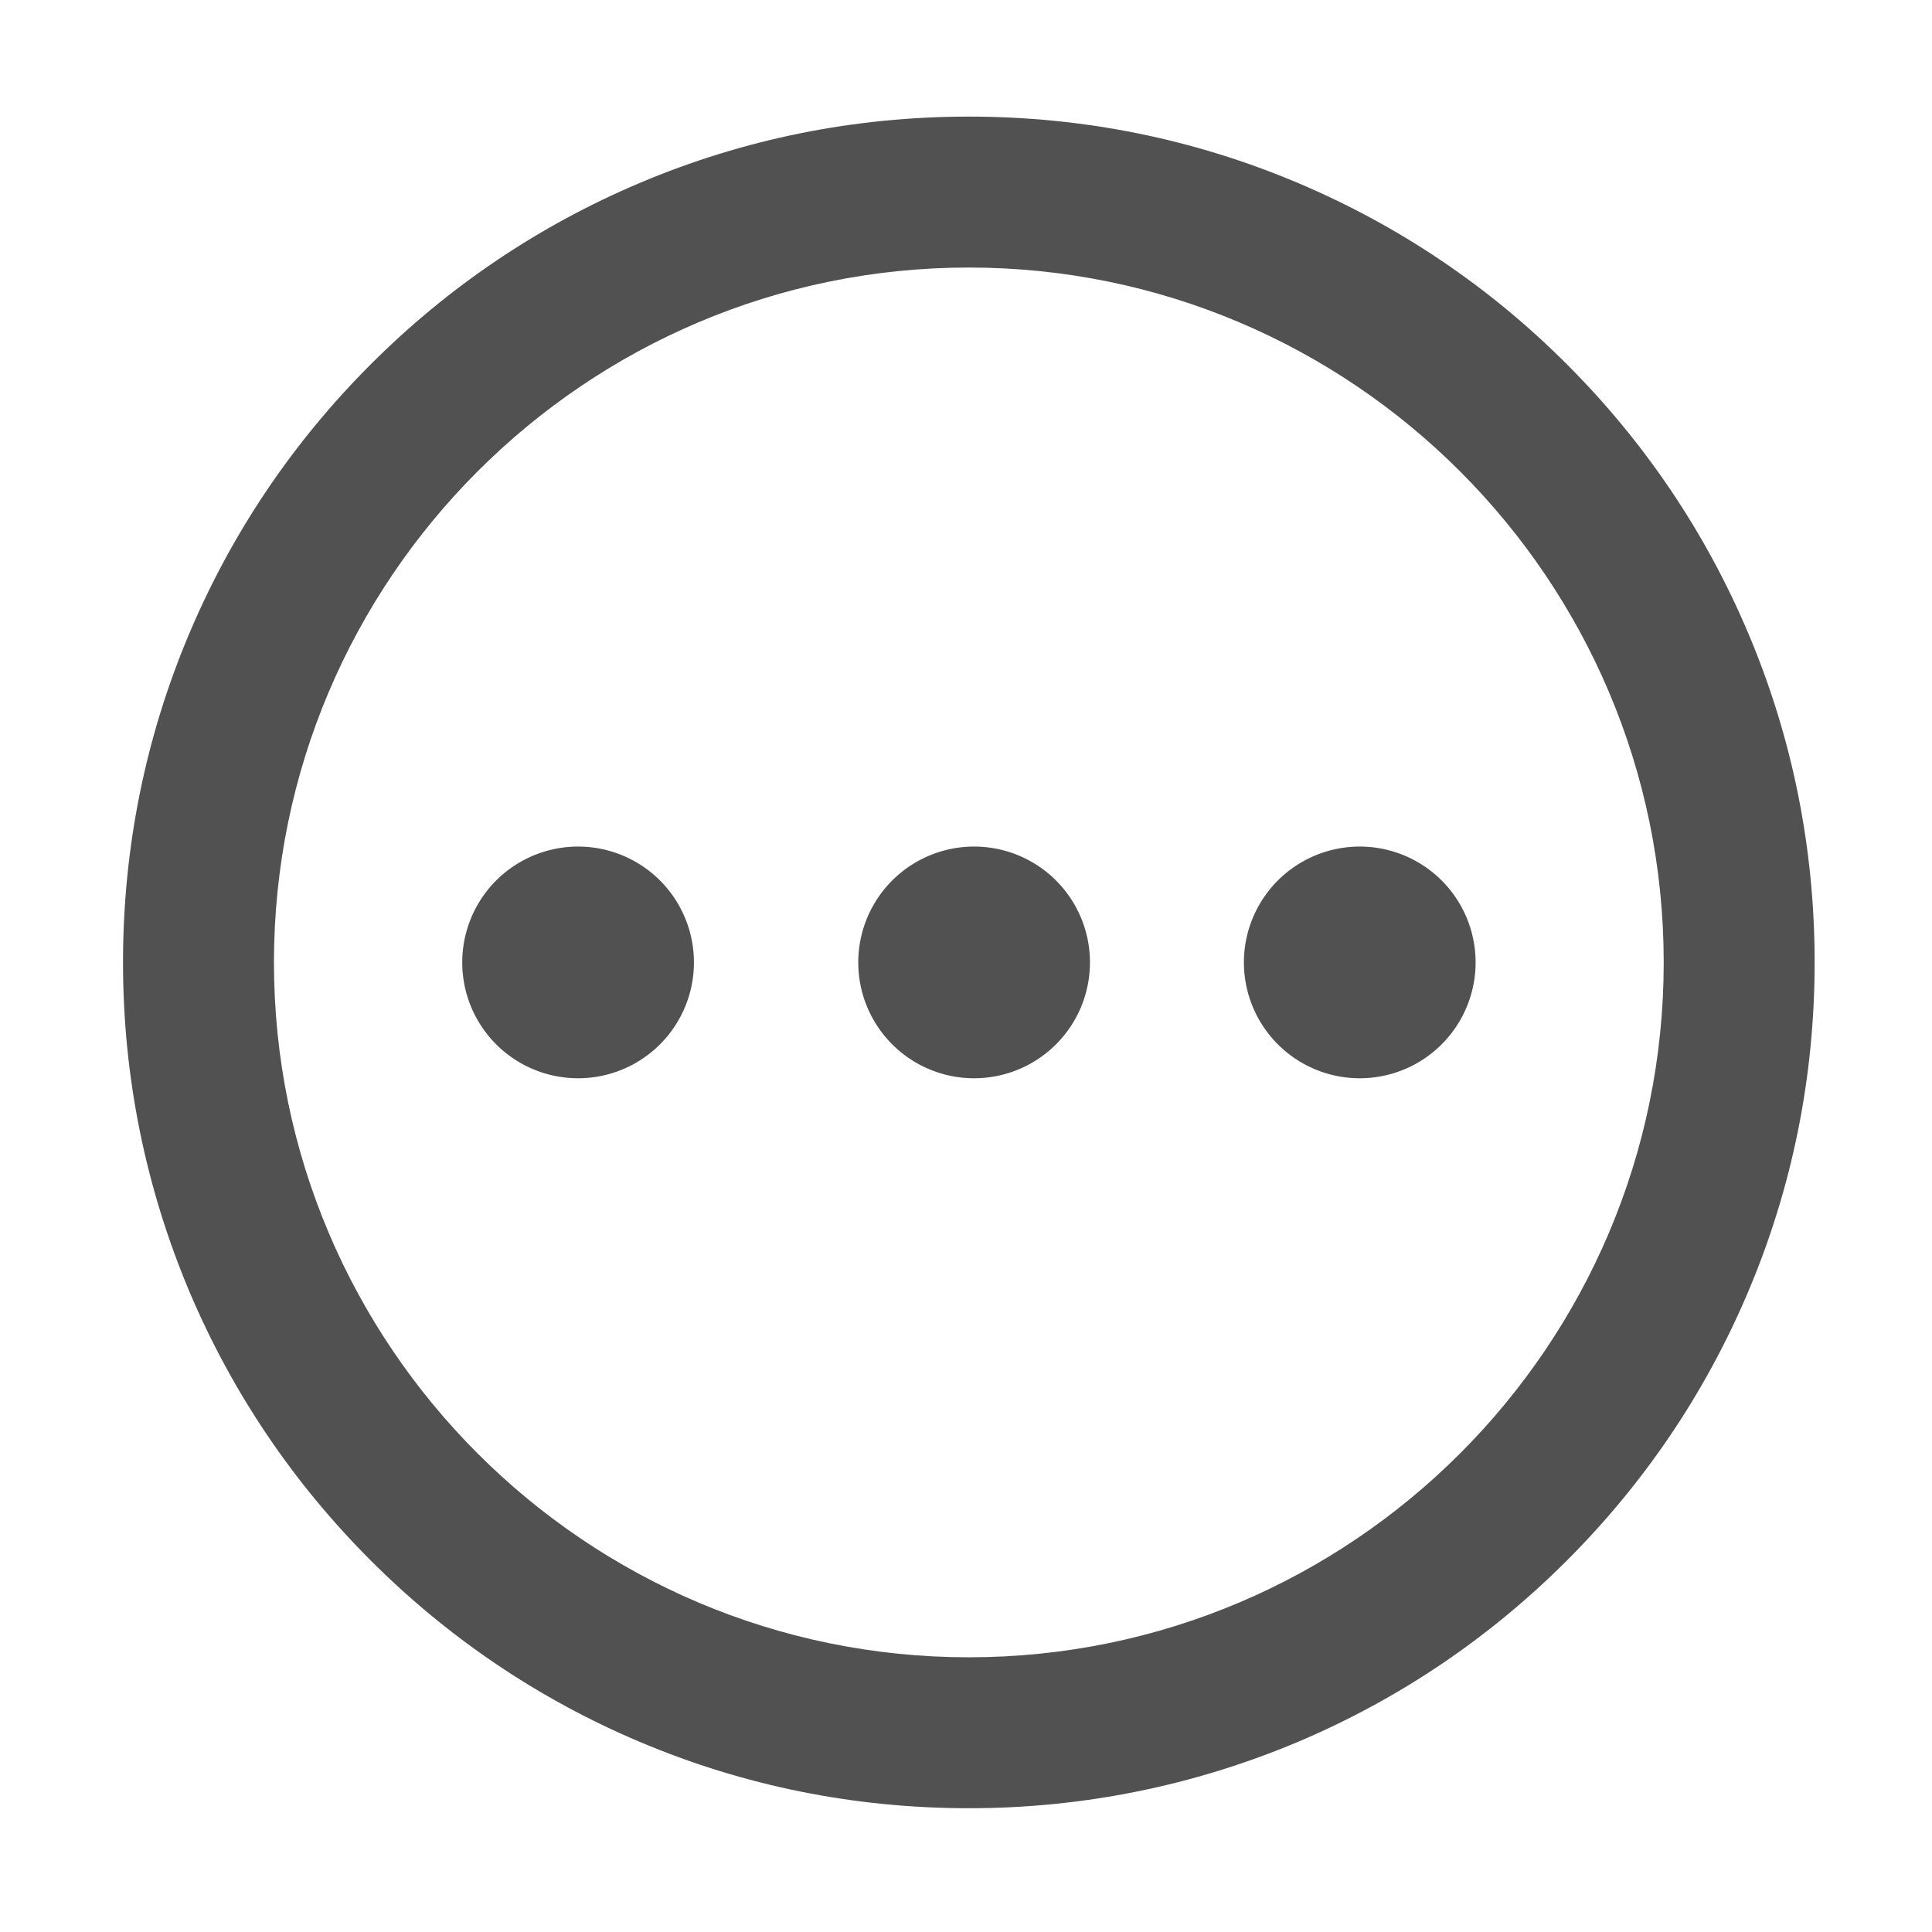 <?xml version="1.0" standalone="no"?><!DOCTYPE svg PUBLIC "-//W3C//DTD SVG 1.1//EN" "http://www.w3.org/Graphics/SVG/1.1/DTD/svg11.dtd"><svg t="1624241566503" class="icon" viewBox="0 0 1024 1024" version="1.1" xmlns="http://www.w3.org/2000/svg" p-id="1232" data-spm-anchor-id="a313x.7781069.0.i2" xmlns:xlink="http://www.w3.org/1999/xlink" width="200" height="200"><defs><style type="text/css"></style></defs><path d="M926.6 335.6c-22.6-53.4-54.9-101.3-96.1-142.5-41.1-41.2-89.1-73.5-142.5-96.1-55.3-23.4-114-35.2-174.5-35.2S394.3 73.6 339 97c-53.4 22.6-101.3 54.9-142.5 96.1-41.2 41.2-73.5 89.1-96.1 142.5-23.4 55.3-35.2 114-35.2 174.5s11.9 119.2 35.2 174.5c22.6 53.4 54.9 101.3 96.1 142.5 41.2 41.2 89.1 73.5 142.5 96.1 55.3 23.4 114 35.2 174.5 35.2s119.2-11.9 174.5-35.2c53.4-22.6 101.3-54.9 142.5-96.1 41.2-41.2 73.5-89.1 96.1-142.5 23.4-55.3 35.2-114 35.2-174.5S950 390.9 926.6 335.6zM513.5 878.4c-203.1 0-368.3-165.2-368.3-368.3s165.2-368.3 368.3-368.3c203.1 0 368.3 165.2 368.3 368.3S716.6 878.4 513.5 878.4z" p-id="1233" fill="#515151"></path><path d="M306.4 510.1m-61.4 0a61.4 61.4 0 1 0 122.8 0 61.4 61.4 0 1 0-122.8 0Z" p-id="1234" fill="#515151"></path><path d="M516.3 510.1m-61.4 0a61.4 61.4 0 1 0 122.8 0 61.4 61.4 0 1 0-122.8 0Z" p-id="1235" fill="#515151"></path><path d="M720.7 510.1m-61.4 0a61.4 61.4 0 1 0 122.8 0 61.4 61.4 0 1 0-122.8 0Z" p-id="1236" fill="#515151"></path></svg>